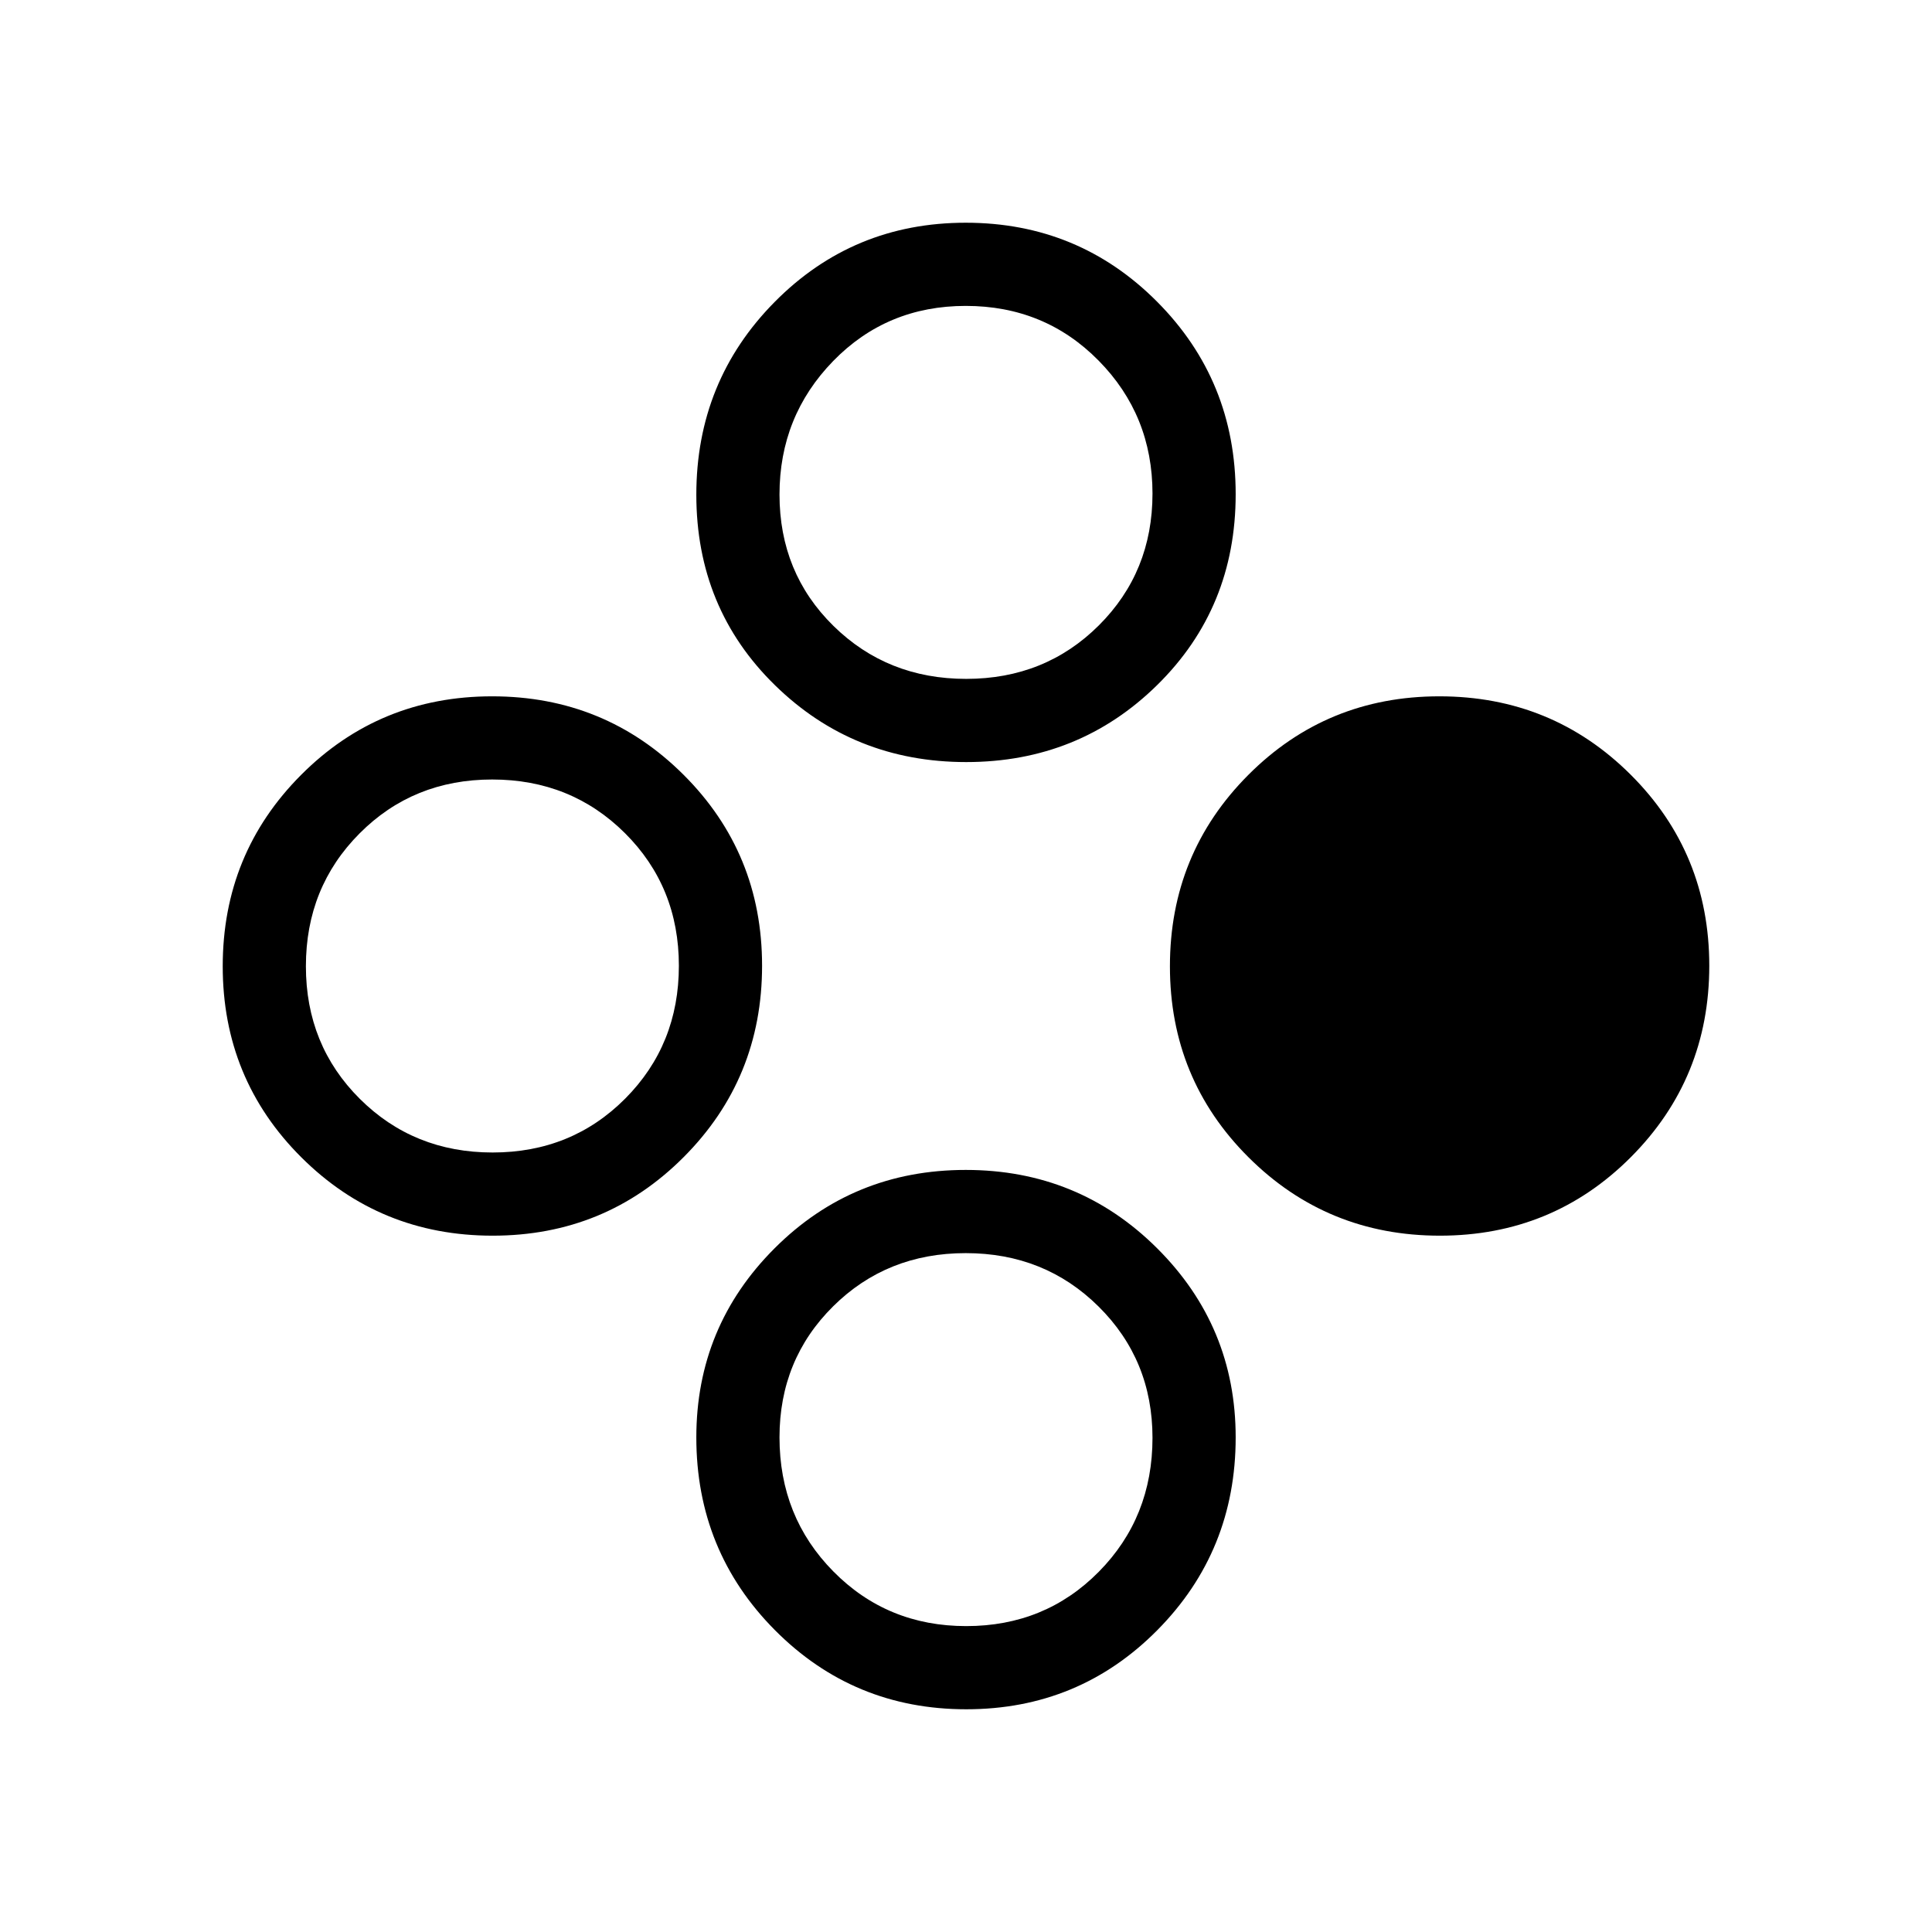 <svg xmlns="http://www.w3.org/2000/svg" height="40" viewBox="0 -960 960 960" width="40"><path d="M715.46-346q-56 0-95.06-38.93-39.07-38.94-39.07-94.94 0-56.01 38.94-95.07Q659.2-614 715.21-614q56 0 95.06 38.93 39.06 38.94 39.06 94.94 0 56.01-38.93 95.07Q771.47-346 715.46-346Zm-470.67 0q-56 0-95.06-38.93-39.06-38.94-39.06-94.94 0-56.01 38.93-95.07Q188.53-614 244.54-614q56 0 95.06 38.93 39.07 38.94 39.07 94.94 0 56.01-38.94 95.07Q300.8-346 244.79-346Zm-.01-41.33q39.22 0 65.89-26.79 26.66-26.78 26.66-66 0-39.21-26.78-65.88-26.79-26.67-66-26.67-39.22 0-65.88 26.79-26.67 26.78-26.67 66 0 39.21 26.78 65.88 26.79 26.67 66 26.67Zm235.35 276.66q-56.01 0-95.07-39.32Q346-189.31 346-245.76q0-55.12 38.93-94.01 38.94-38.9 94.94-38.9 56.01 0 95.07 38.9Q614-300.88 614-245.76q0 56.45-38.93 95.77-38.94 39.32-94.94 39.32Zm-.01-41.33q39.21 0 65.88-27.01 26.67-27 26.67-66.54 0-38.7-26.79-65.24-26.78-26.54-66-26.54-39.21 0-65.88 26.42-26.67 26.42-26.67 65.13 0 39.53 26.79 66.65 26.78 27.13 66 27.13Zm.01-429.33q-56.01 0-95.07-38.21Q346-657.74 346-714.17q0-56.44 38.93-95.8 38.94-39.36 94.94-39.36 56.01 0 95.07 39.23Q614-770.86 614-714.43t-38.93 94.76q-38.94 38.34-94.94 38.34Zm-.01-41.34q39.21 0 65.88-26.57 26.67-26.58 26.67-65.5 0-38.93-26.79-66.09-26.78-27.17-66-27.17-39.21 0-65.88 27.4-26.67 27.4-26.67 66.33 0 38.92 26.79 65.26 26.78 26.34 66 26.34Z"/></svg>